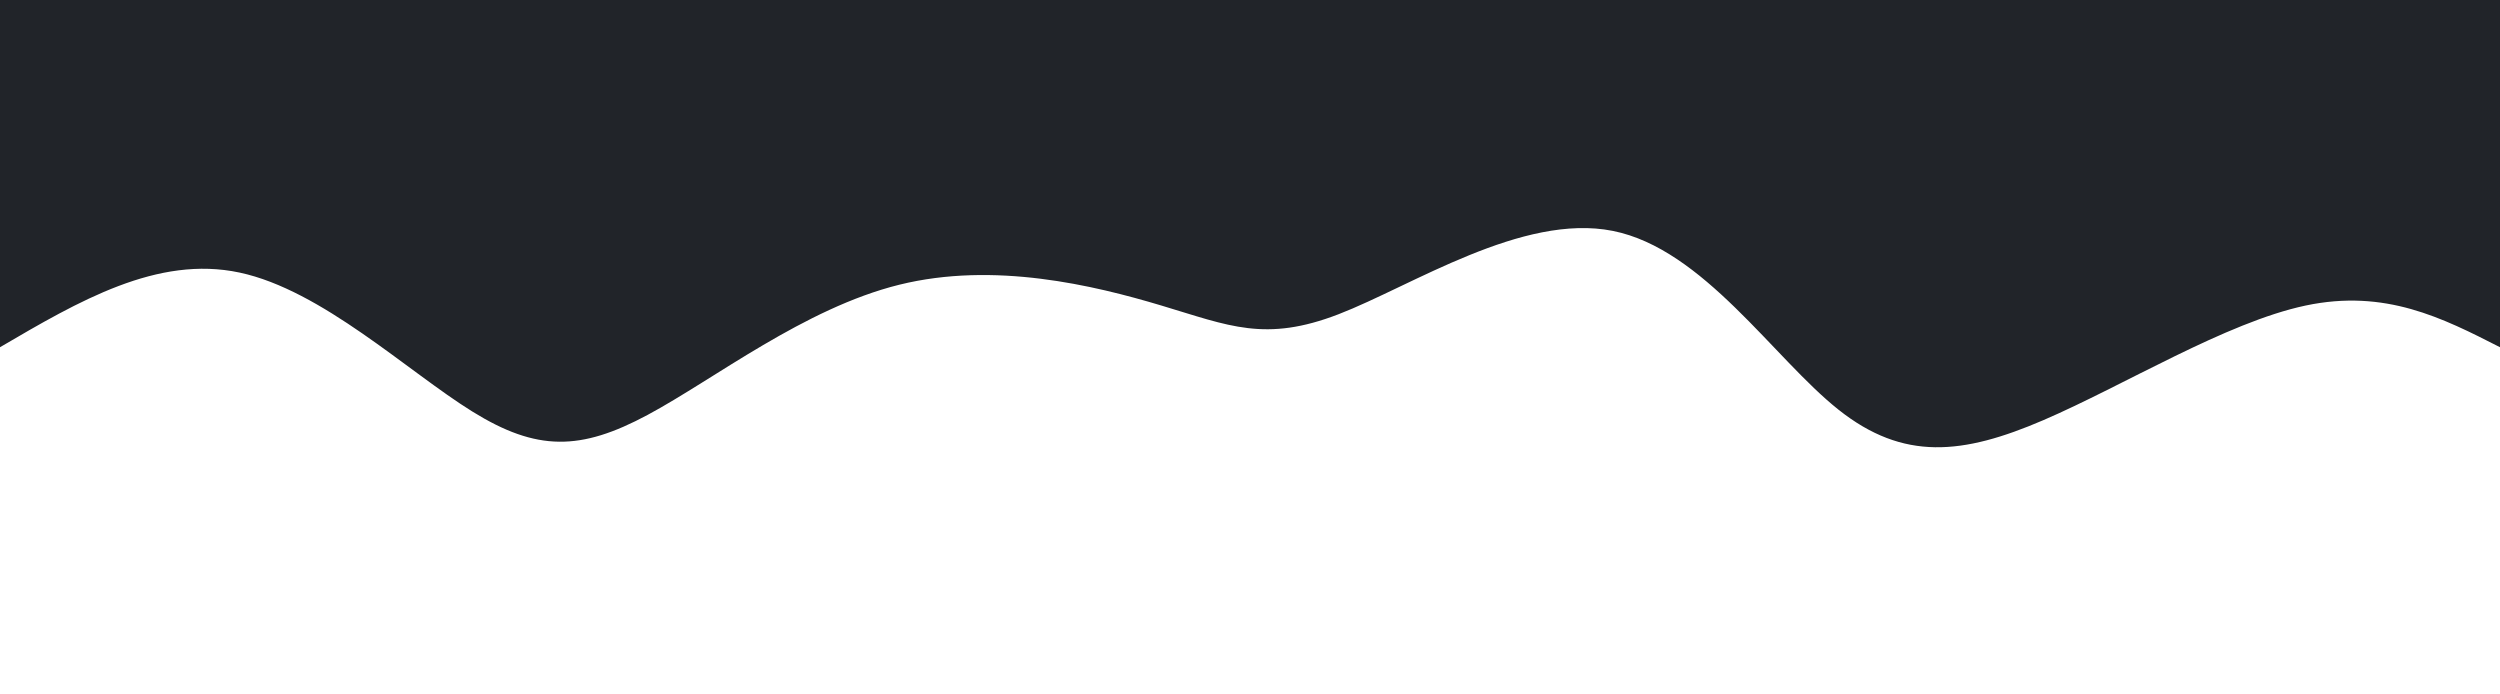 <svg height="100%" width="100%" id="svg" viewBox="0 0 1440 400" xmlns="http://www.w3.org/2000/svg" class="transition duration-300 ease-in-out delay-150"><path d="M 0,400 C 0,400 0,200 0,200 C 33.063,216.86 66.126,233.72 112,224 C 157.874,214.28 216.559,177.981 263,158 C 309.441,138.019 343.637,134.357 381,164 C 418.363,193.643 458.894,256.592 511,267 C 563.106,277.408 626.788,235.276 669,219 C 711.212,202.724 731.955,212.303 771,224 C 810.045,235.697 867.393,249.51 922,236 C 976.607,222.49 1028.472,181.657 1067,161 C 1105.528,140.343 1130.719,139.862 1168,163 C 1205.281,186.138 1254.652,232.897 1302,243 C 1349.348,253.103 1394.674,226.552 1440,200 C 1440,200 1440,400 1440,400 Z" stroke="none" stroke-width="0" fill="#212429ff" class="transition-all duration-300 ease-in-out delay-150" transform="rotate(-180 720 200)"></path></svg>